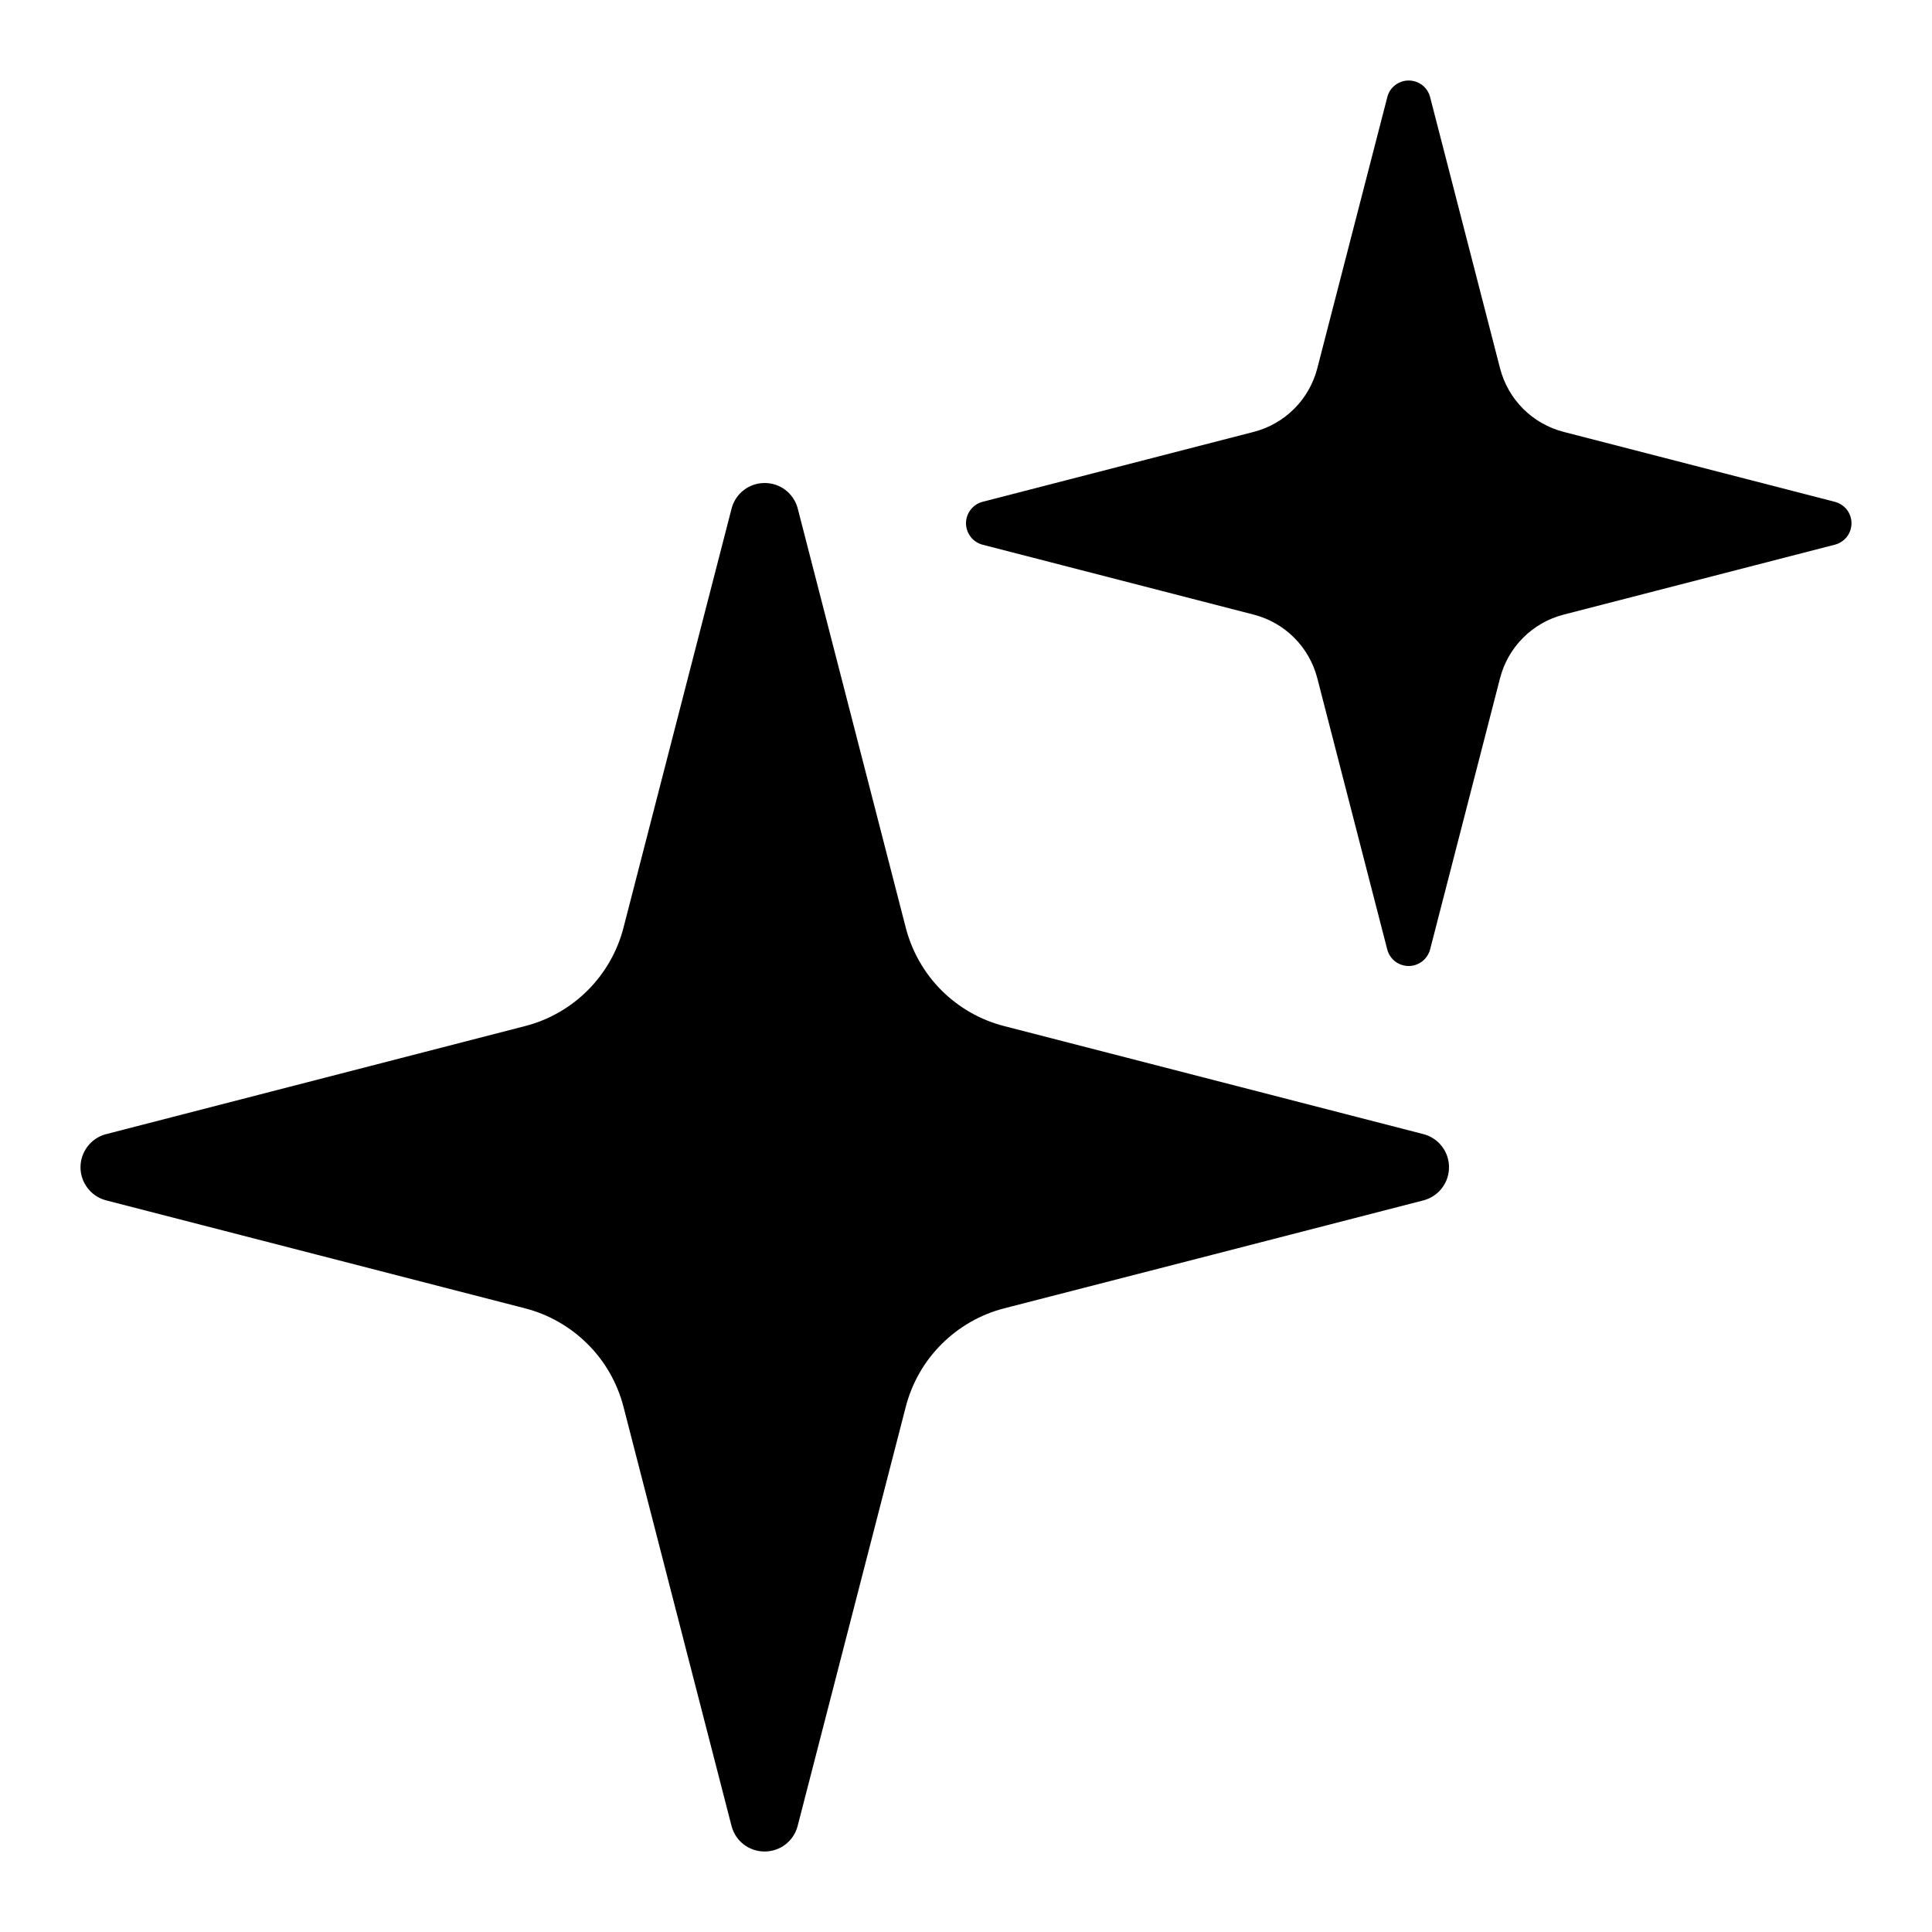 <svg width="24" height="24" viewBox="0 0 24 24" fill="none" xmlns="http://www.w3.org/2000/svg" data-seed-icon="true" data-seed-icon-version="0.7.2">
  <g>
    <path d="M7.745 17.475C7.669 17.181 7.516 16.912 7.301 16.698C7.086 16.483 6.818 16.329 6.524 16.253L1.309 14.909C1.22 14.884 1.142 14.83 1.086 14.756C1.03 14.682 1 14.592 1 14.5C1 14.408 1.03 14.318 1.086 14.244C1.142 14.17 1.22 14.116 1.309 14.091L6.524 12.746C6.818 12.67 7.086 12.517 7.301 12.302C7.516 12.087 7.669 11.819 7.745 11.525L9.09 6.31C9.115 6.221 9.168 6.142 9.242 6.086C9.316 6.03 9.406 6 9.499 6C9.592 6 9.682 6.03 9.756 6.086C9.83 6.142 9.883 6.221 9.908 6.31L11.252 11.525C11.328 11.819 11.481 12.088 11.696 12.303C11.911 12.517 12.179 12.671 12.473 12.746L17.688 14.09C17.778 14.115 17.857 14.168 17.913 14.242C17.97 14.316 18 14.407 18 14.5C18 14.593 17.97 14.684 17.913 14.758C17.857 14.832 17.778 14.885 17.688 14.91L15.081 15.582L12.473 16.253C12.179 16.329 11.911 16.483 11.696 16.698C11.481 16.912 11.328 17.181 11.252 17.475L9.907 22.689C9.882 22.779 9.829 22.858 9.755 22.914C9.681 22.97 9.591 23 9.498 23C9.405 23 9.315 22.97 9.241 22.914C9.167 22.858 9.114 22.779 9.089 22.689L7.745 17.475Z" fill="currentColor"/>
    <path d="M16.364 8.425C16.315 8.235 16.216 8.061 16.077 7.922C15.938 7.783 15.764 7.684 15.574 7.635L12.2 6.765C12.142 6.748 12.092 6.714 12.056 6.666C12.02 6.618 12 6.56 12 6.5C12 6.44 12.02 6.382 12.056 6.334C12.092 6.286 12.142 6.252 12.2 6.235L15.574 5.365C15.764 5.316 15.938 5.217 16.077 5.078C16.216 4.939 16.315 4.765 16.364 4.575L17.235 1.201C17.251 1.143 17.285 1.092 17.333 1.056C17.381 1.02 17.439 1 17.499 1C17.559 1 17.618 1.02 17.666 1.056C17.713 1.092 17.748 1.143 17.764 1.201L18.634 4.575C18.683 4.765 18.782 4.939 18.921 5.078C19.06 5.217 19.234 5.316 19.424 5.365L22.798 6.235C22.856 6.251 22.907 6.286 22.944 6.333C22.98 6.381 23 6.44 23 6.5C23 6.56 22.98 6.619 22.944 6.667C22.907 6.714 22.856 6.749 22.798 6.765L21.111 7.2L19.424 7.635C19.234 7.684 19.06 7.783 18.921 7.922C18.782 8.061 18.683 8.235 18.634 8.425L17.764 11.799C17.747 11.857 17.713 11.908 17.665 11.944C17.617 11.98 17.559 12 17.499 12C17.439 12 17.38 11.98 17.332 11.944C17.285 11.908 17.25 11.857 17.234 11.799L16.364 8.425Z" fill="currentColor"/>
  </g>
</svg>
